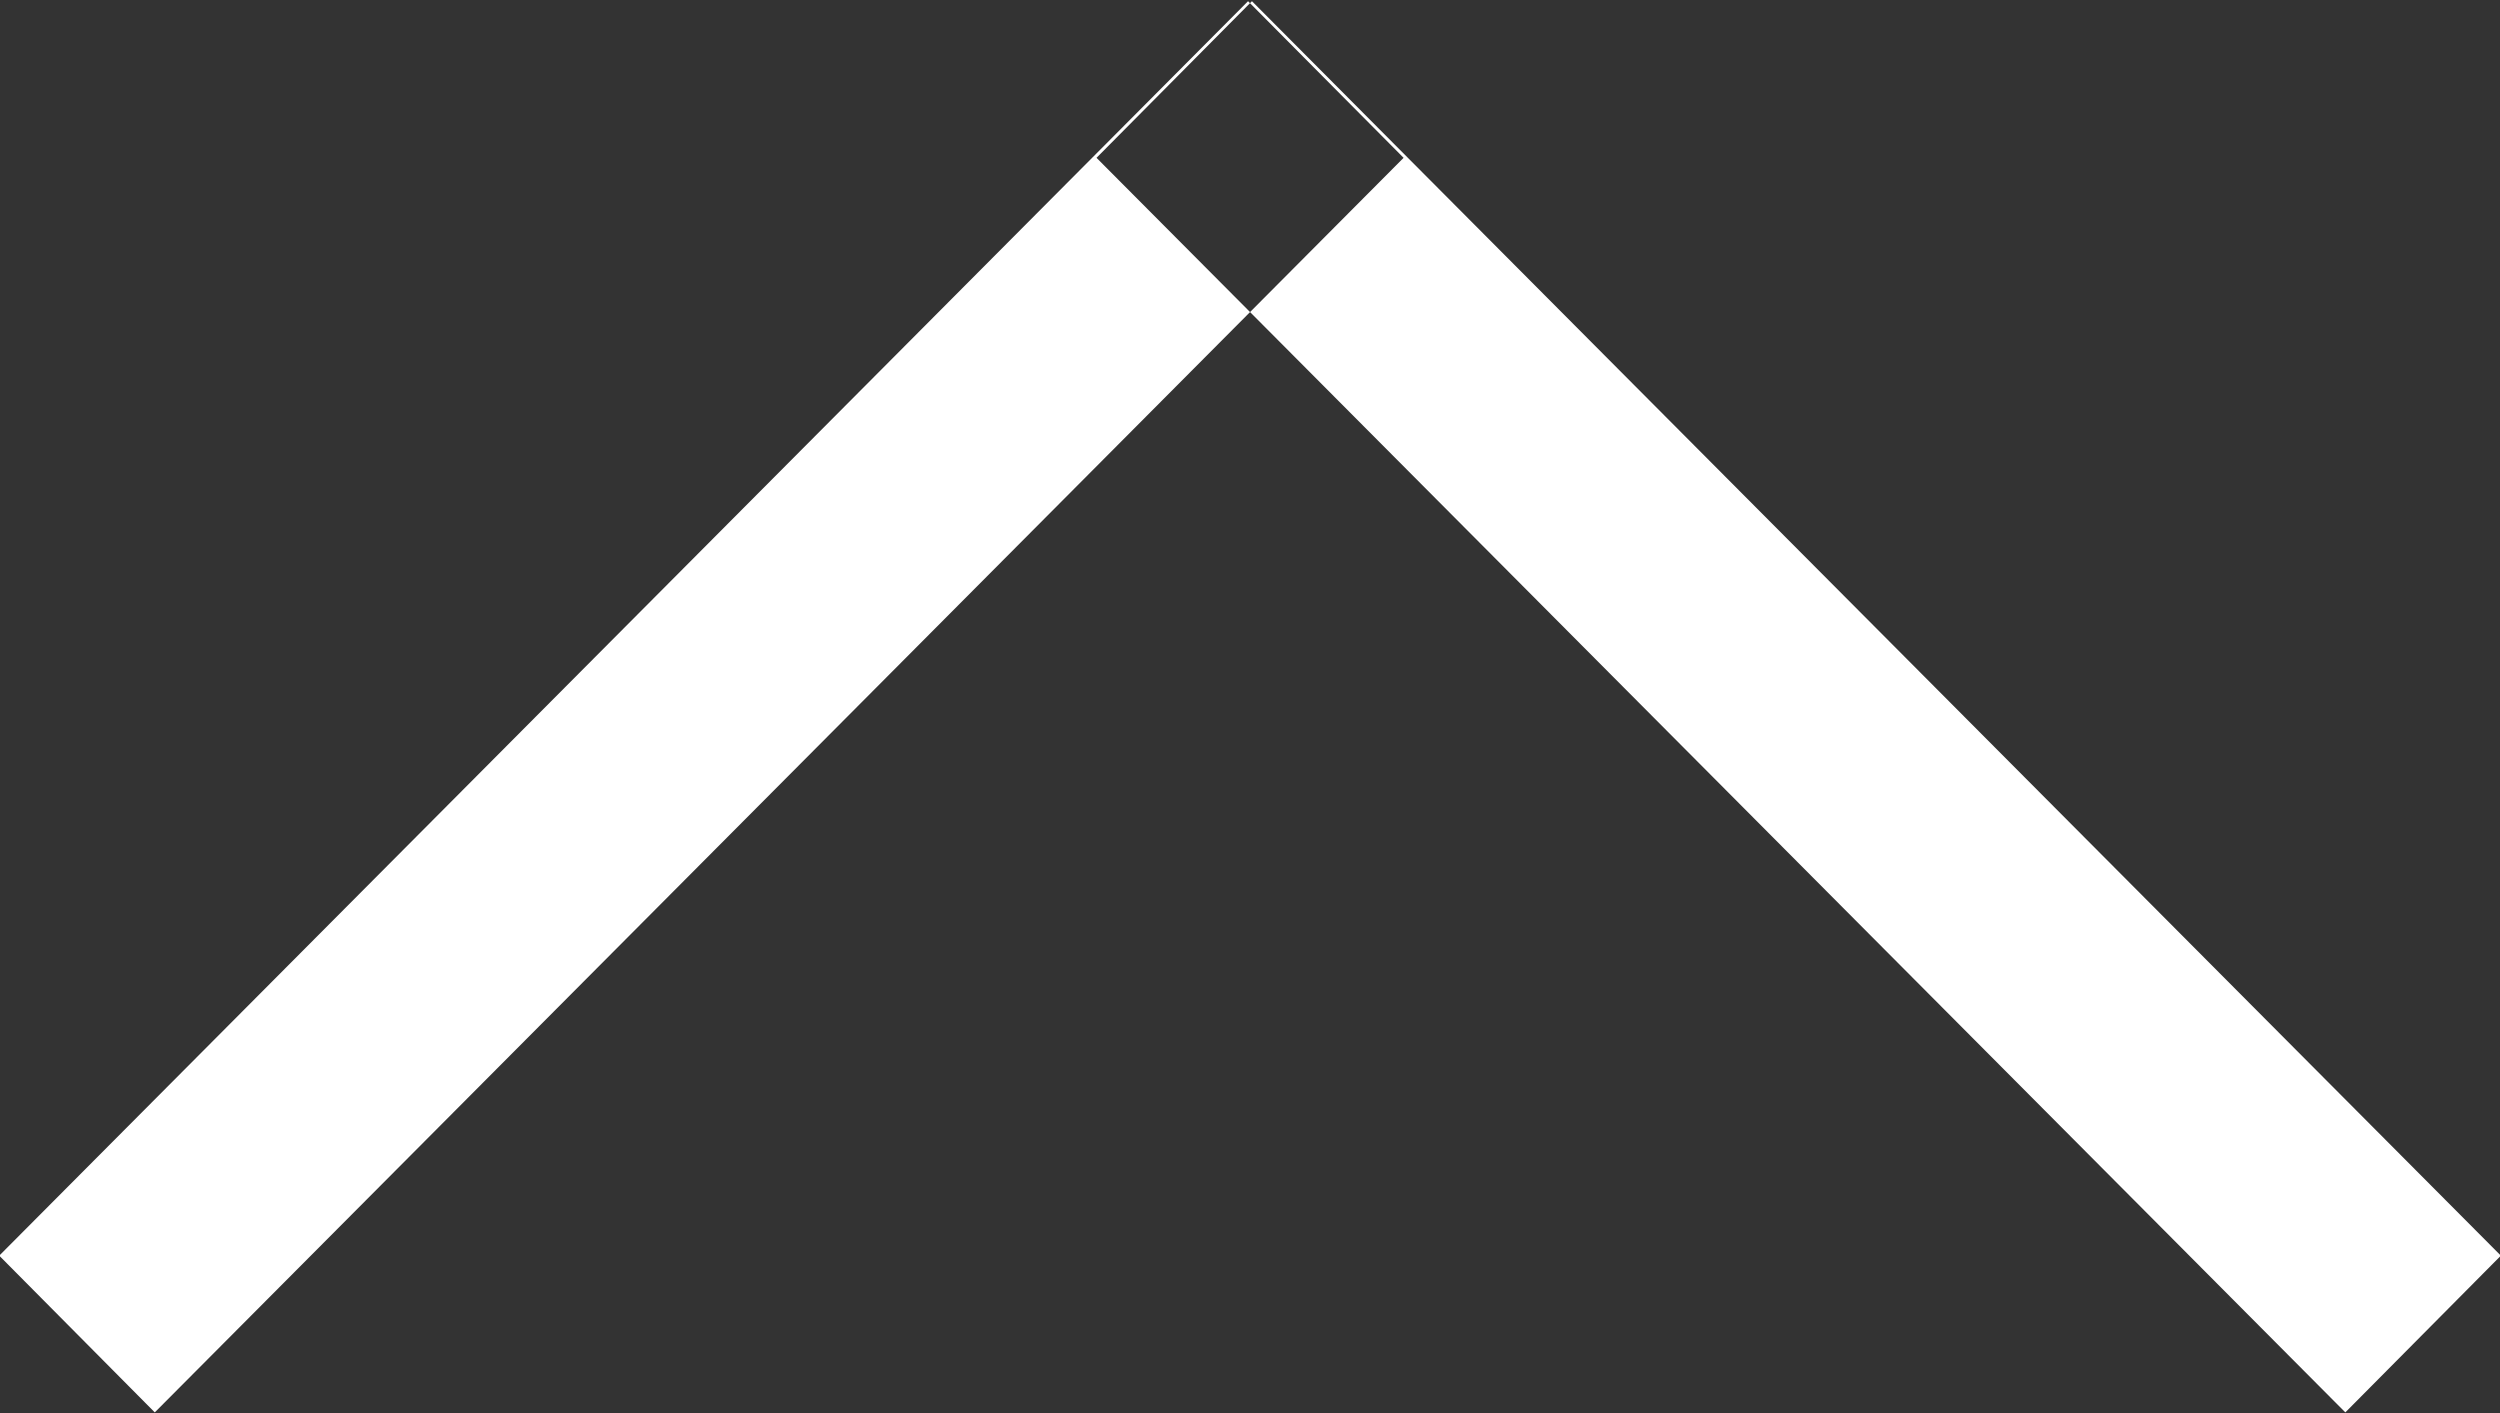 <svg xmlns="http://www.w3.org/2000/svg" width="23" height="13" viewBox="0 0 23 13">
  <rect x="0" y="0" width="23" height="13" fill="#333333" stroke="none"/>
  <defs>
    <style>
      .cls-1 {
        fill: #fff;
        fill-rule: evenodd;
      }
    </style>
  </defs>
  <path id="arr-up" class="cls-1" d="M673.424,684.994l-1.431-1.442,11.489-11.541,1.431,1.441Zm20.153,0,1.431-1.442-11.49-11.541-1.43,1.441Z" transform="translate(-672 -672)"/>
</svg>
